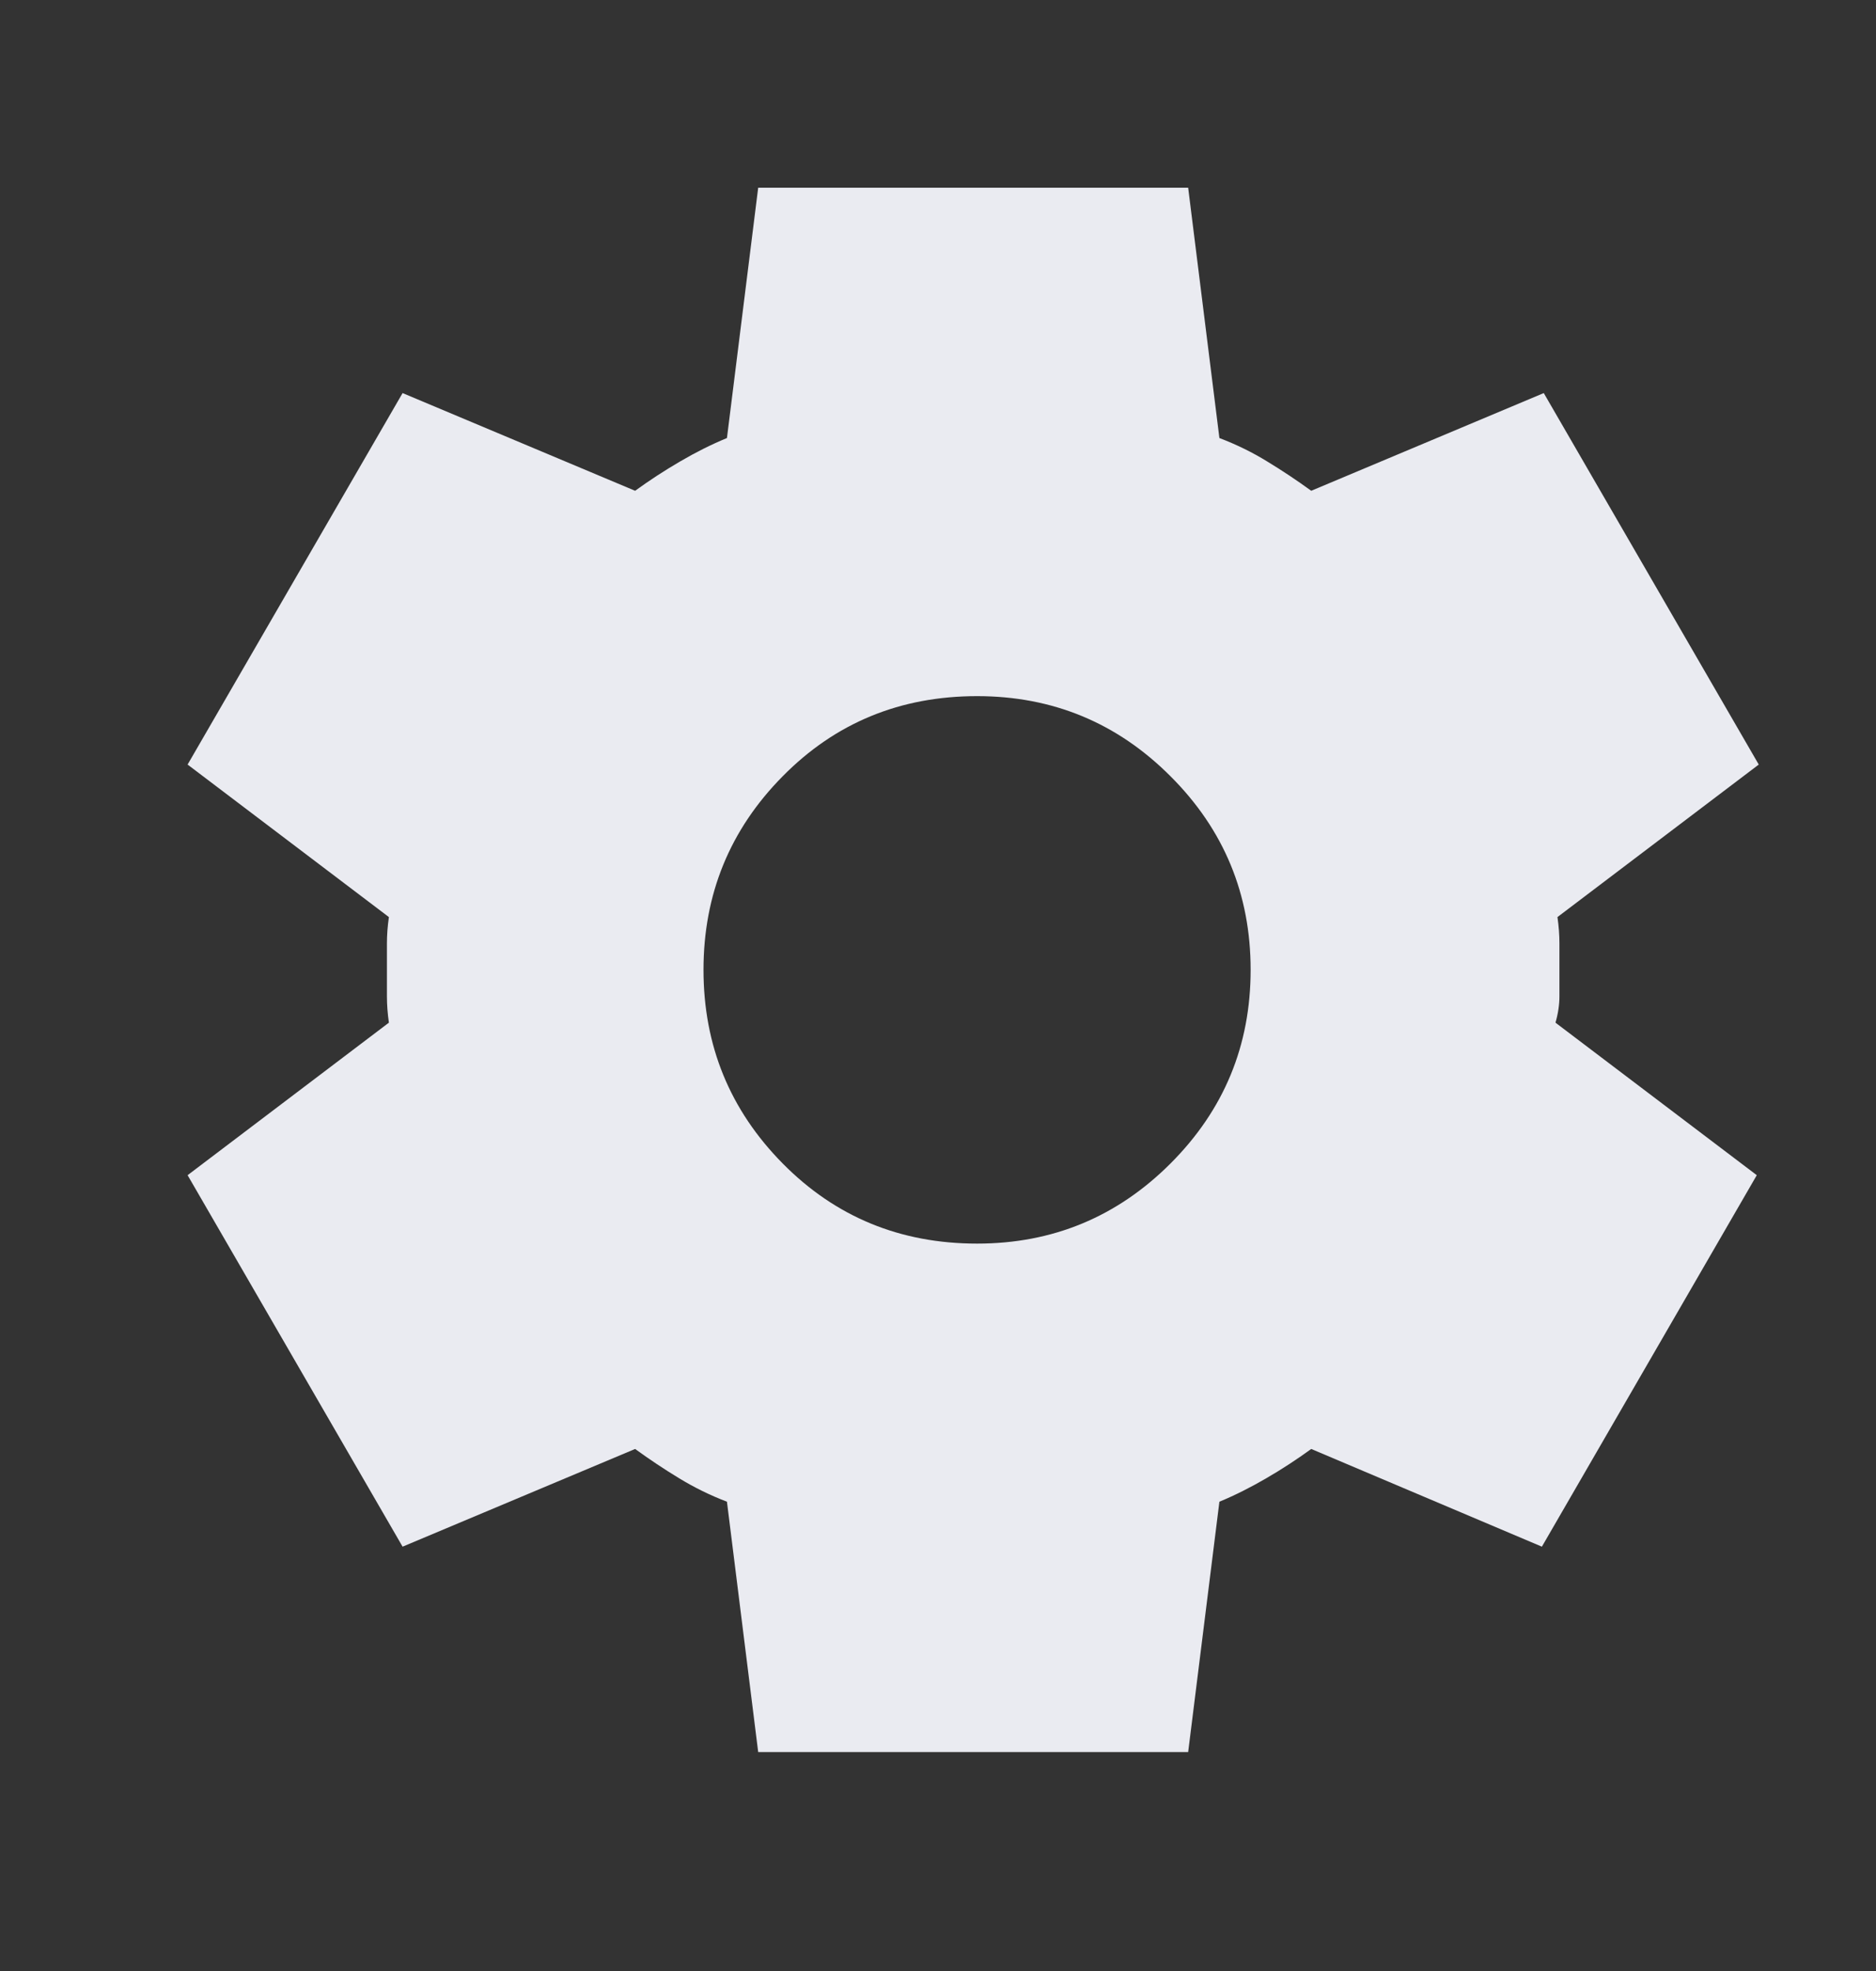 <svg width="20" height="21" viewBox="0 0 20 21" fill="none" xmlns="http://www.w3.org/2000/svg">
<rect x="0" y="0" width="20" height="21" fill="#333333" stroke="none"/>
<path d="M8.083 18.667L7.75 16C7.569 15.931 7.399 15.847 7.24 15.75C7.08 15.653 6.924 15.549 6.771 15.438L4.292 16.479L2 12.521L4.146 10.896C4.132 10.799 4.125 10.705 4.125 10.615V10.052C4.125 9.962 4.132 9.868 4.146 9.771L2 8.146L4.292 4.188L6.771 5.229C6.924 5.118 7.083 5.014 7.25 4.917C7.417 4.819 7.583 4.736 7.75 4.667L8.083 2H12.667L13 4.667C13.181 4.736 13.351 4.819 13.51 4.917C13.67 5.014 13.826 5.118 13.979 5.229L16.458 4.188L18.75 8.146L16.604 9.771C16.618 9.868 16.625 9.962 16.625 10.052V10.615C16.625 10.705 16.611 10.799 16.583 10.896L18.729 12.521L16.438 16.479L13.979 15.438C13.826 15.549 13.667 15.653 13.5 15.75C13.333 15.847 13.167 15.931 13 16L12.667 18.667H8.083ZM10.417 13.25C11.222 13.25 11.91 12.965 12.479 12.396C13.049 11.826 13.333 11.139 13.333 10.333C13.333 9.528 13.049 8.84 12.479 8.271C11.91 7.701 11.222 7.417 10.417 7.417C9.597 7.417 8.906 7.701 8.344 8.271C7.781 8.84 7.5 9.528 7.5 10.333C7.5 11.139 7.781 11.826 8.344 12.396C8.906 12.965 9.597 13.25 10.417 13.25Z" fill="#EAEBF1"/>
</svg>
